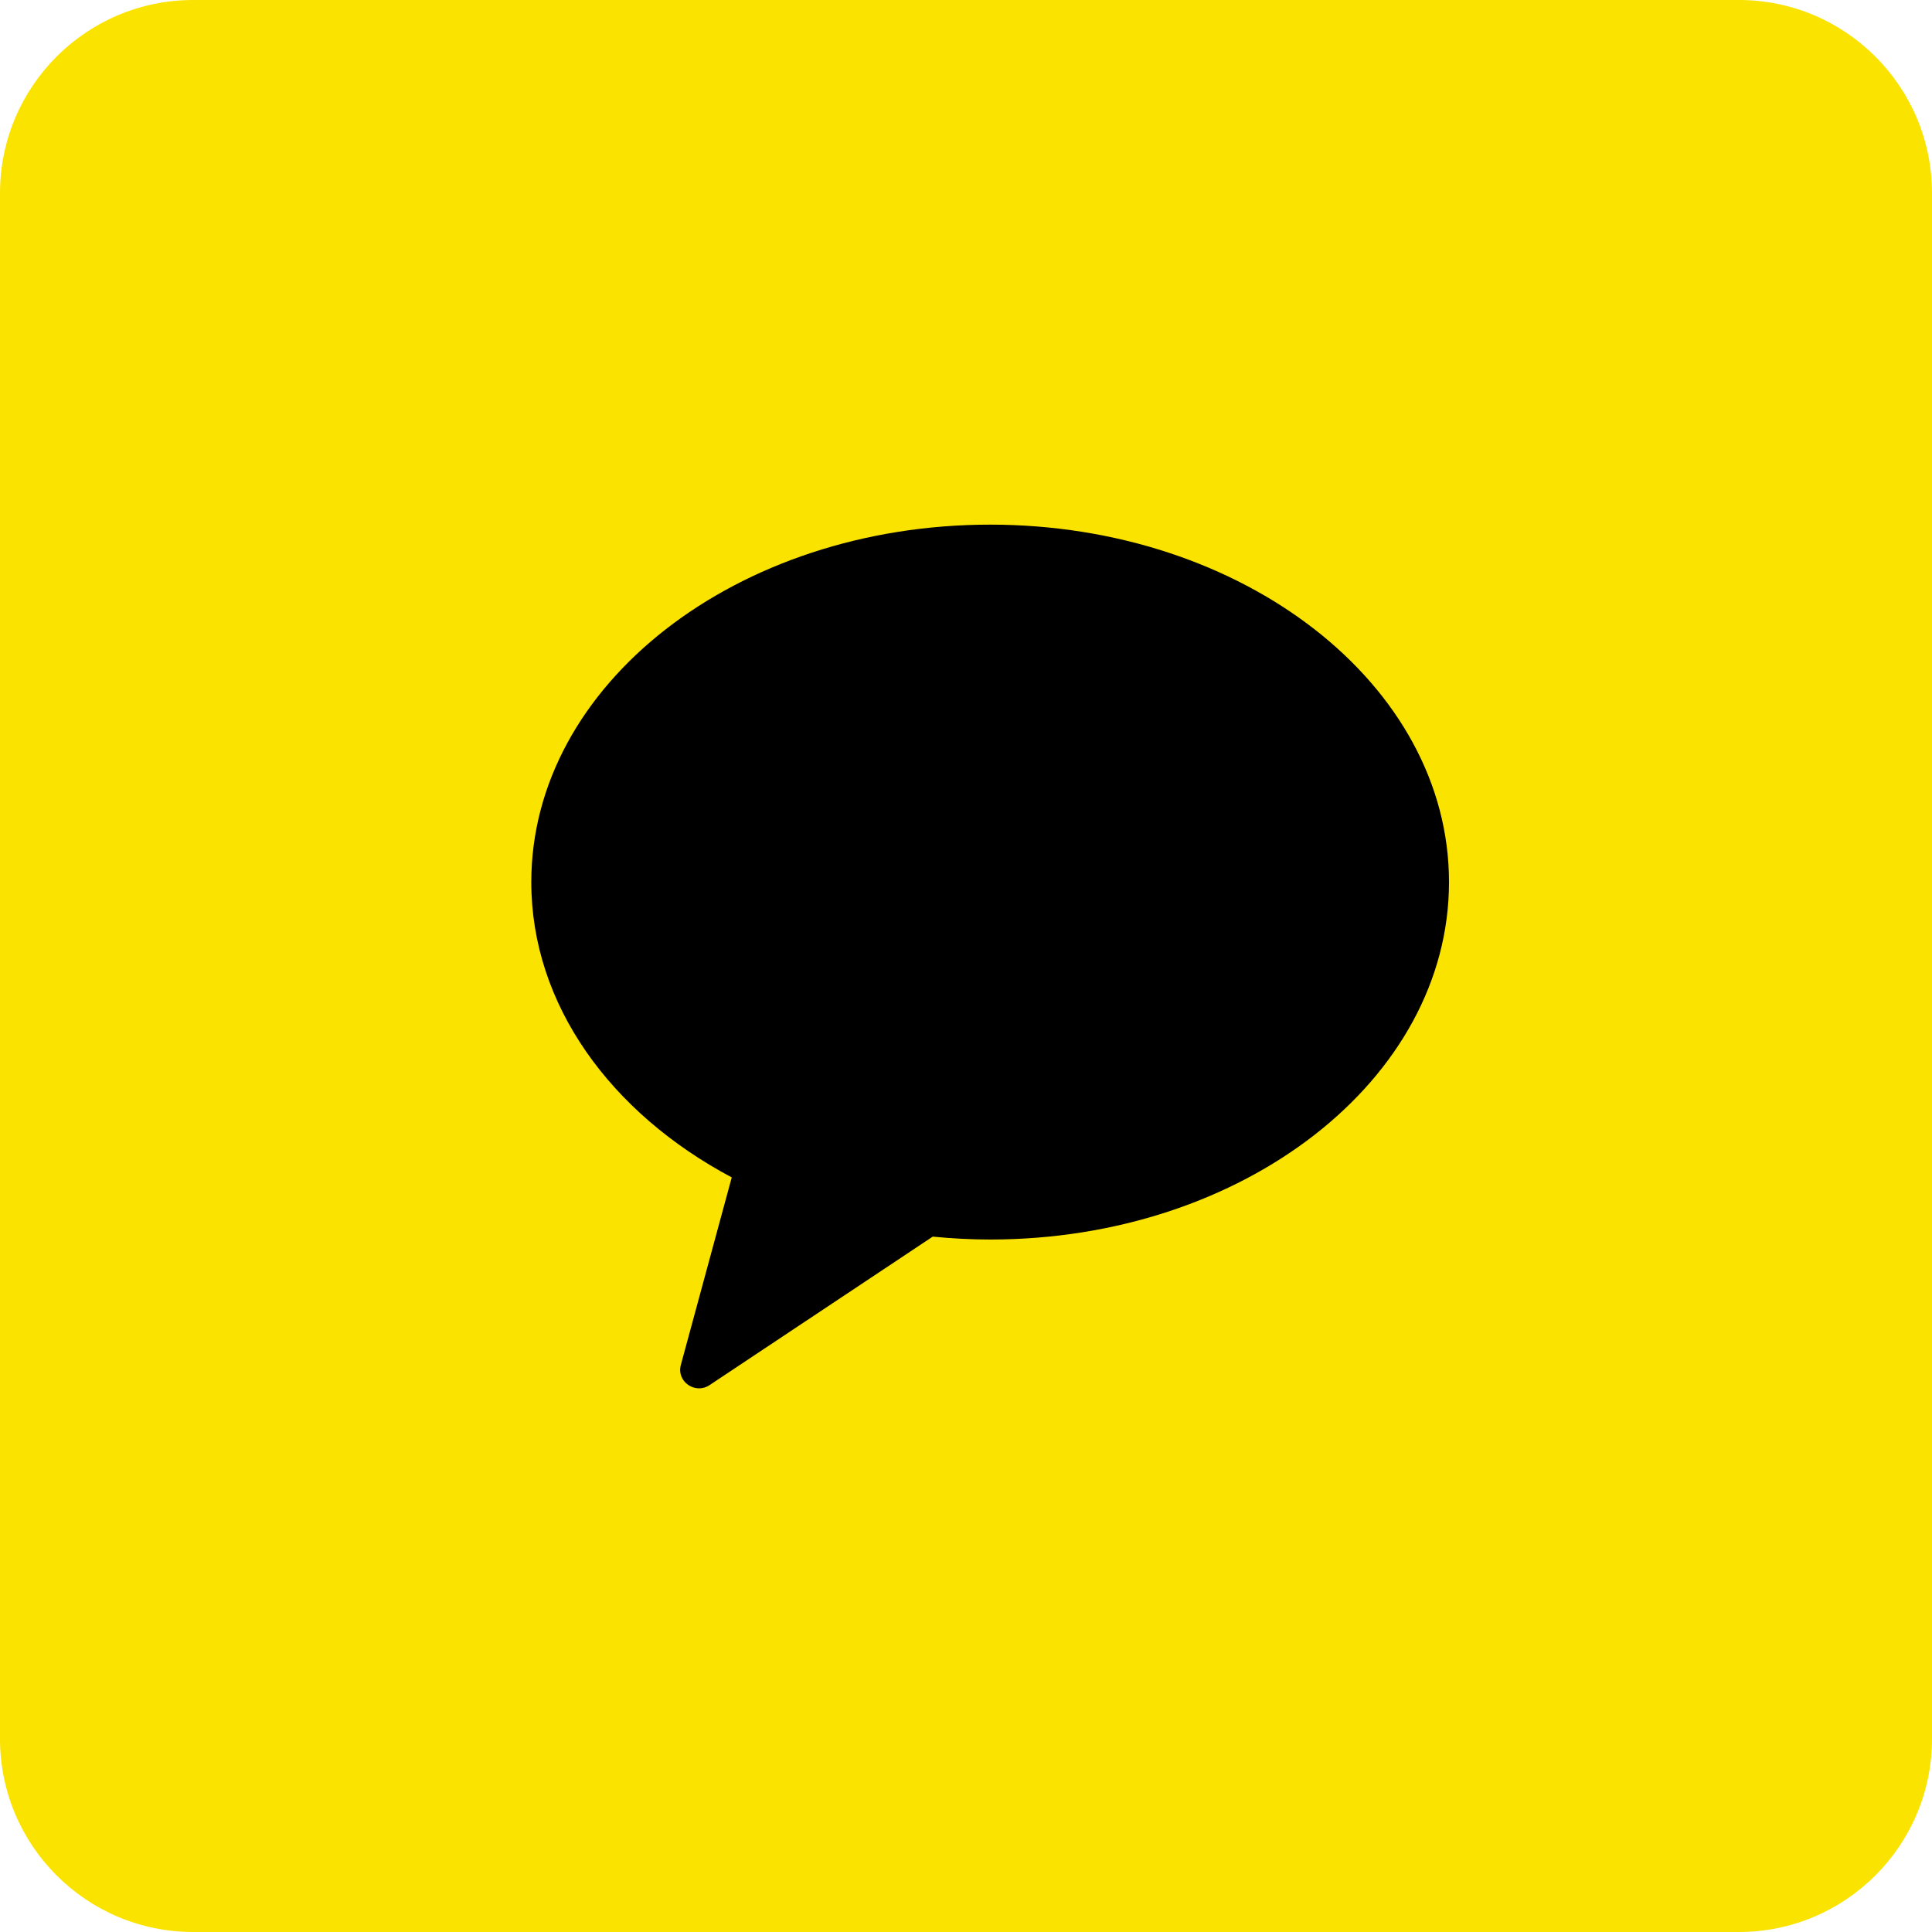<svg width="40" height="40" viewBox="0 0 40 40" fill="none" xmlns="http://www.w3.org/2000/svg">
<g clip-path="url(#clip0_343_34548)">
<path d="M36 0H4C1.791 0 0 1.791 0 4V36C0 38.209 1.791 40 4 40H36C38.209 40 40 38.209 40 36V4C40 1.791 38.209 0 36 0Z" fill="#FBE300"/>
<path fill-rule="evenodd" clip-rule="evenodd" d="M20.5 10.862C15.253 10.862 11 14.176 11 18.262C11 20.804 12.645 23.045 15.15 24.377L14.096 28.26C14.003 28.603 14.392 28.876 14.691 28.677L19.311 25.603C19.701 25.641 20.097 25.663 20.5 25.663C25.747 25.663 30 22.349 30 18.262C30 14.176 25.747 10.862 20.5 10.862" fill="black"/>
</g>
<defs>
<clipPath id="clip0_343_34548">
<rect width="40" height="40" fill="white"/>
</clipPath>
</defs>
</svg>
